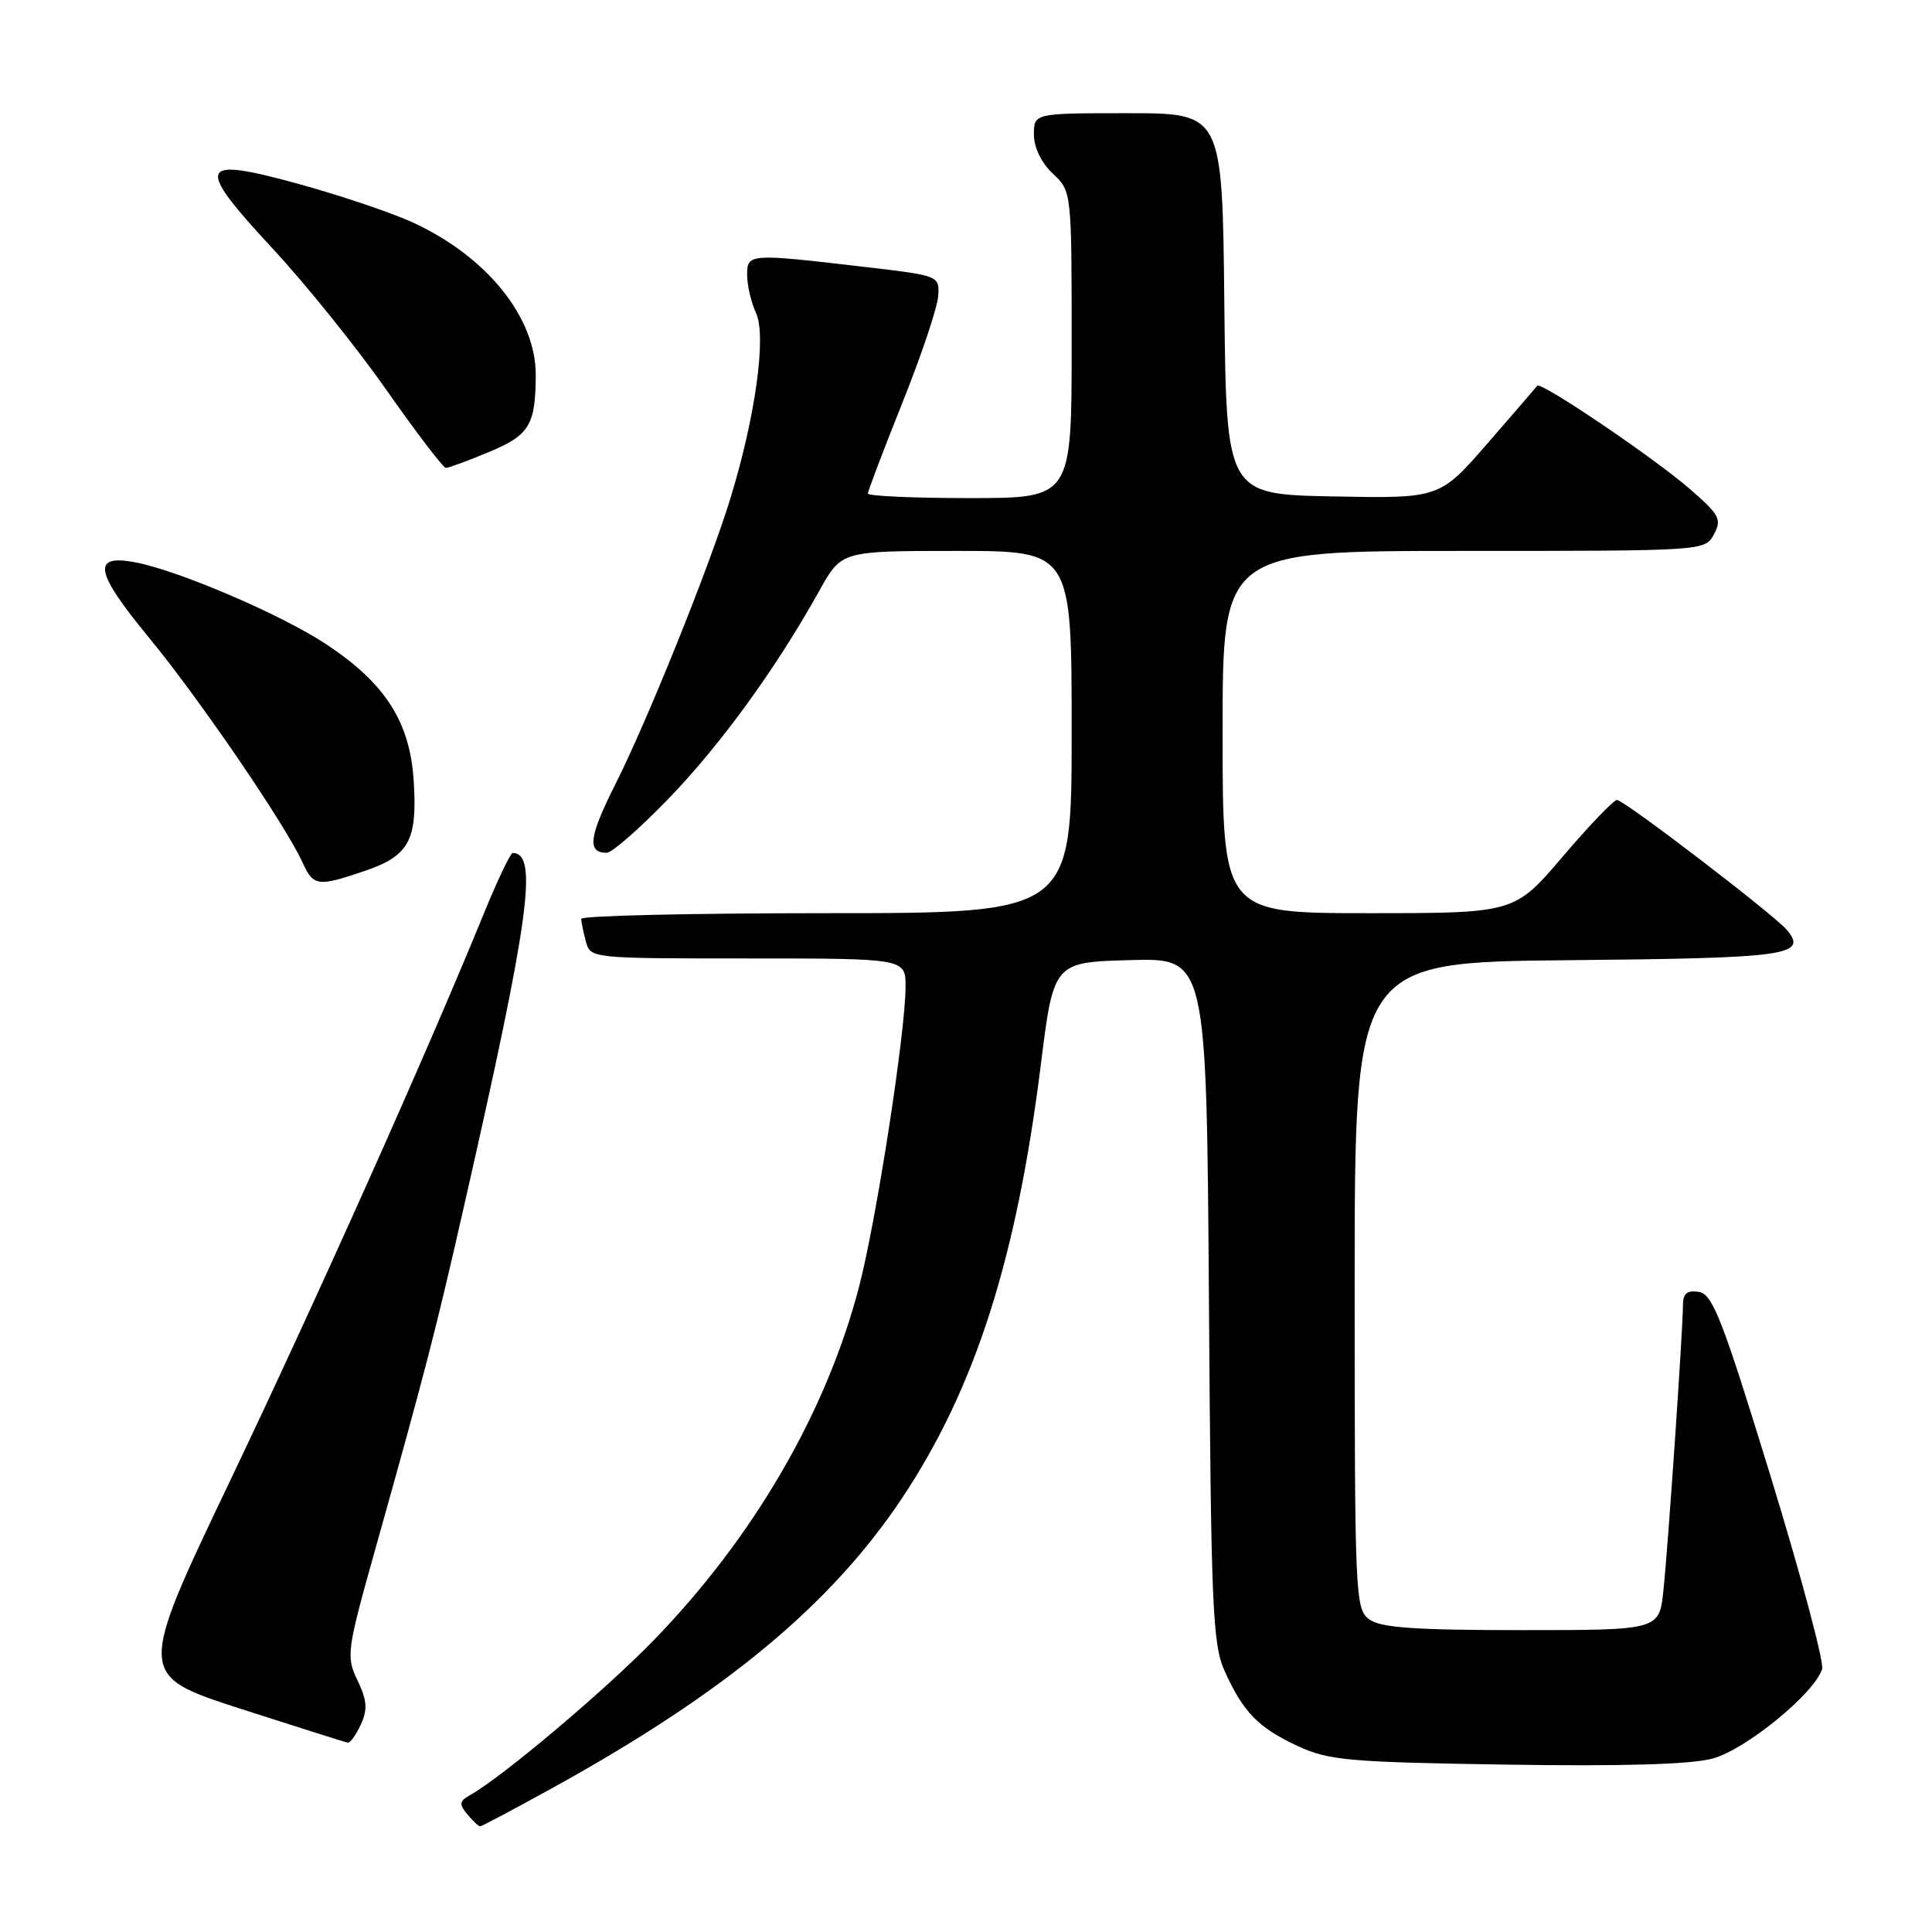 <?xml version="1.0" encoding="UTF-8" standalone="no"?>
<!DOCTYPE svg PUBLIC "-//W3C//DTD SVG 1.1//EN" "http://www.w3.org/Graphics/SVG/1.1/DTD/svg11.dtd" >
<svg xmlns="http://www.w3.org/2000/svg" xmlns:xlink="http://www.w3.org/1999/xlink" version="1.1" viewBox="0 0 256 256">
 <g >
 <path fill="currentColor"
d=" M 73.25 236.89 C 96.11 224.27 110.11 212.65 119.56 198.46 C 129.20 183.96 134.68 166.86 137.90 141.20 C 139.61 127.50 139.61 127.50 149.74 127.22 C 159.87 126.93 159.87 126.93 160.19 172.22 C 160.47 213.15 160.67 217.88 162.29 221.46 C 164.74 226.89 166.74 228.94 172.00 231.38 C 176.06 233.26 178.74 233.50 199.56 233.82 C 215.01 234.06 224.03 233.80 226.92 233.02 C 231.32 231.84 240.45 224.37 241.44 221.15 C 241.71 220.24 238.63 208.70 234.58 195.50 C 228.20 174.73 226.93 171.46 225.10 171.18 C 223.55 170.94 223.00 171.39 223.00 172.91 C 223.00 176.12 221.03 204.91 220.41 210.75 C 219.86 216.00 219.86 216.00 201.62 216.00 C 187.45 216.00 182.95 215.68 181.44 214.58 C 179.57 213.21 179.50 211.58 179.50 170.33 C 179.50 127.50 179.50 127.50 207.95 127.23 C 236.89 126.96 239.57 126.59 236.78 123.23 C 235.13 121.25 215.21 106.00 214.26 106.00 C 213.82 106.00 210.58 109.38 207.07 113.50 C 200.68 121.00 200.68 121.00 181.34 121.00 C 162.00 121.00 162.00 121.00 162.00 97.00 C 162.00 73.00 162.00 73.00 193.96 73.00 C 225.90 73.00 225.93 73.00 227.11 70.79 C 228.17 68.81 227.85 68.21 223.90 64.78 C 219.09 60.61 204.11 50.48 203.69 51.11 C 203.54 51.32 200.57 54.77 197.08 58.78 C 190.75 66.05 190.75 66.05 176.62 65.78 C 162.50 65.50 162.50 65.50 162.23 40.25 C 161.97 15.00 161.97 15.00 149.48 15.00 C 137.00 15.00 137.00 15.00 137.00 17.83 C 137.00 19.55 137.98 21.57 139.50 23.00 C 142.00 25.35 142.00 25.35 142.00 45.67 C 142.00 66.00 142.00 66.00 128.50 66.00 C 121.08 66.00 115.00 65.73 115.00 65.40 C 115.00 65.07 117.05 59.67 119.56 53.40 C 122.07 47.13 124.21 40.76 124.31 39.26 C 124.50 36.53 124.50 36.53 114.50 35.36 C 99.22 33.57 99.00 33.59 99.00 36.45 C 99.00 37.80 99.53 40.08 100.19 41.51 C 101.57 44.55 100.10 55.20 96.80 65.98 C 94.03 75.02 85.83 95.40 81.52 103.96 C 78.03 110.88 77.77 113.00 80.39 113.00 C 81.09 113.00 84.81 109.74 88.66 105.75 C 95.56 98.59 102.89 88.48 108.58 78.25 C 111.50 73.00 111.50 73.00 126.75 73.00 C 142.00 73.00 142.00 73.00 142.00 97.00 C 142.00 121.00 142.00 121.00 109.50 121.00 C 91.62 121.00 77.01 121.34 77.01 121.75 C 77.02 122.16 77.30 123.51 77.63 124.75 C 78.23 126.99 78.31 127.00 99.12 127.00 C 120.00 127.00 120.00 127.00 119.99 130.75 C 119.99 136.76 116.11 161.78 113.83 170.50 C 109.50 187.12 99.88 203.68 86.63 217.33 C 80.17 223.99 66.55 235.47 62.29 237.86 C 60.86 238.66 60.80 239.06 61.92 240.40 C 62.65 241.28 63.41 242.00 63.62 242.00 C 63.83 242.00 68.16 239.70 73.25 236.89 Z  M 47.82 228.49 C 48.73 226.50 48.64 225.31 47.37 222.66 C 45.84 219.45 45.93 218.79 49.83 204.91 C 56.44 181.34 57.75 176.26 61.56 159.50 C 70.16 121.63 71.33 113.11 67.95 113.02 C 67.64 113.01 65.88 116.71 64.03 121.25 C 56.54 139.59 42.08 171.93 30.47 196.25 C 18.19 221.99 18.19 221.99 31.84 226.41 C 39.35 228.83 45.77 230.86 46.09 230.91 C 46.41 230.96 47.19 229.87 47.82 228.49 Z  M 48.34 115.40 C 54.21 113.40 55.32 111.35 54.82 103.47 C 54.32 95.66 51.07 90.57 43.28 85.40 C 37.35 81.46 23.65 75.59 17.88 74.50 C 12.11 73.42 12.56 75.77 19.78 84.54 C 26.45 92.64 37.80 109.27 40.07 114.25 C 41.53 117.45 42.08 117.53 48.34 115.40 Z  M 64.77 59.90 C 70.15 57.67 70.96 56.34 70.99 49.71 C 71.01 42.01 64.46 33.92 54.55 29.41 C 51.77 28.15 45.07 25.89 39.66 24.40 C 26.20 20.69 25.75 21.76 36.12 32.93 C 40.50 37.64 47.31 46.11 51.26 51.75 C 55.21 57.39 58.73 62.00 59.09 62.00 C 59.44 62.00 62.00 61.06 64.77 59.90 Z "/>
</g>
</svg>
